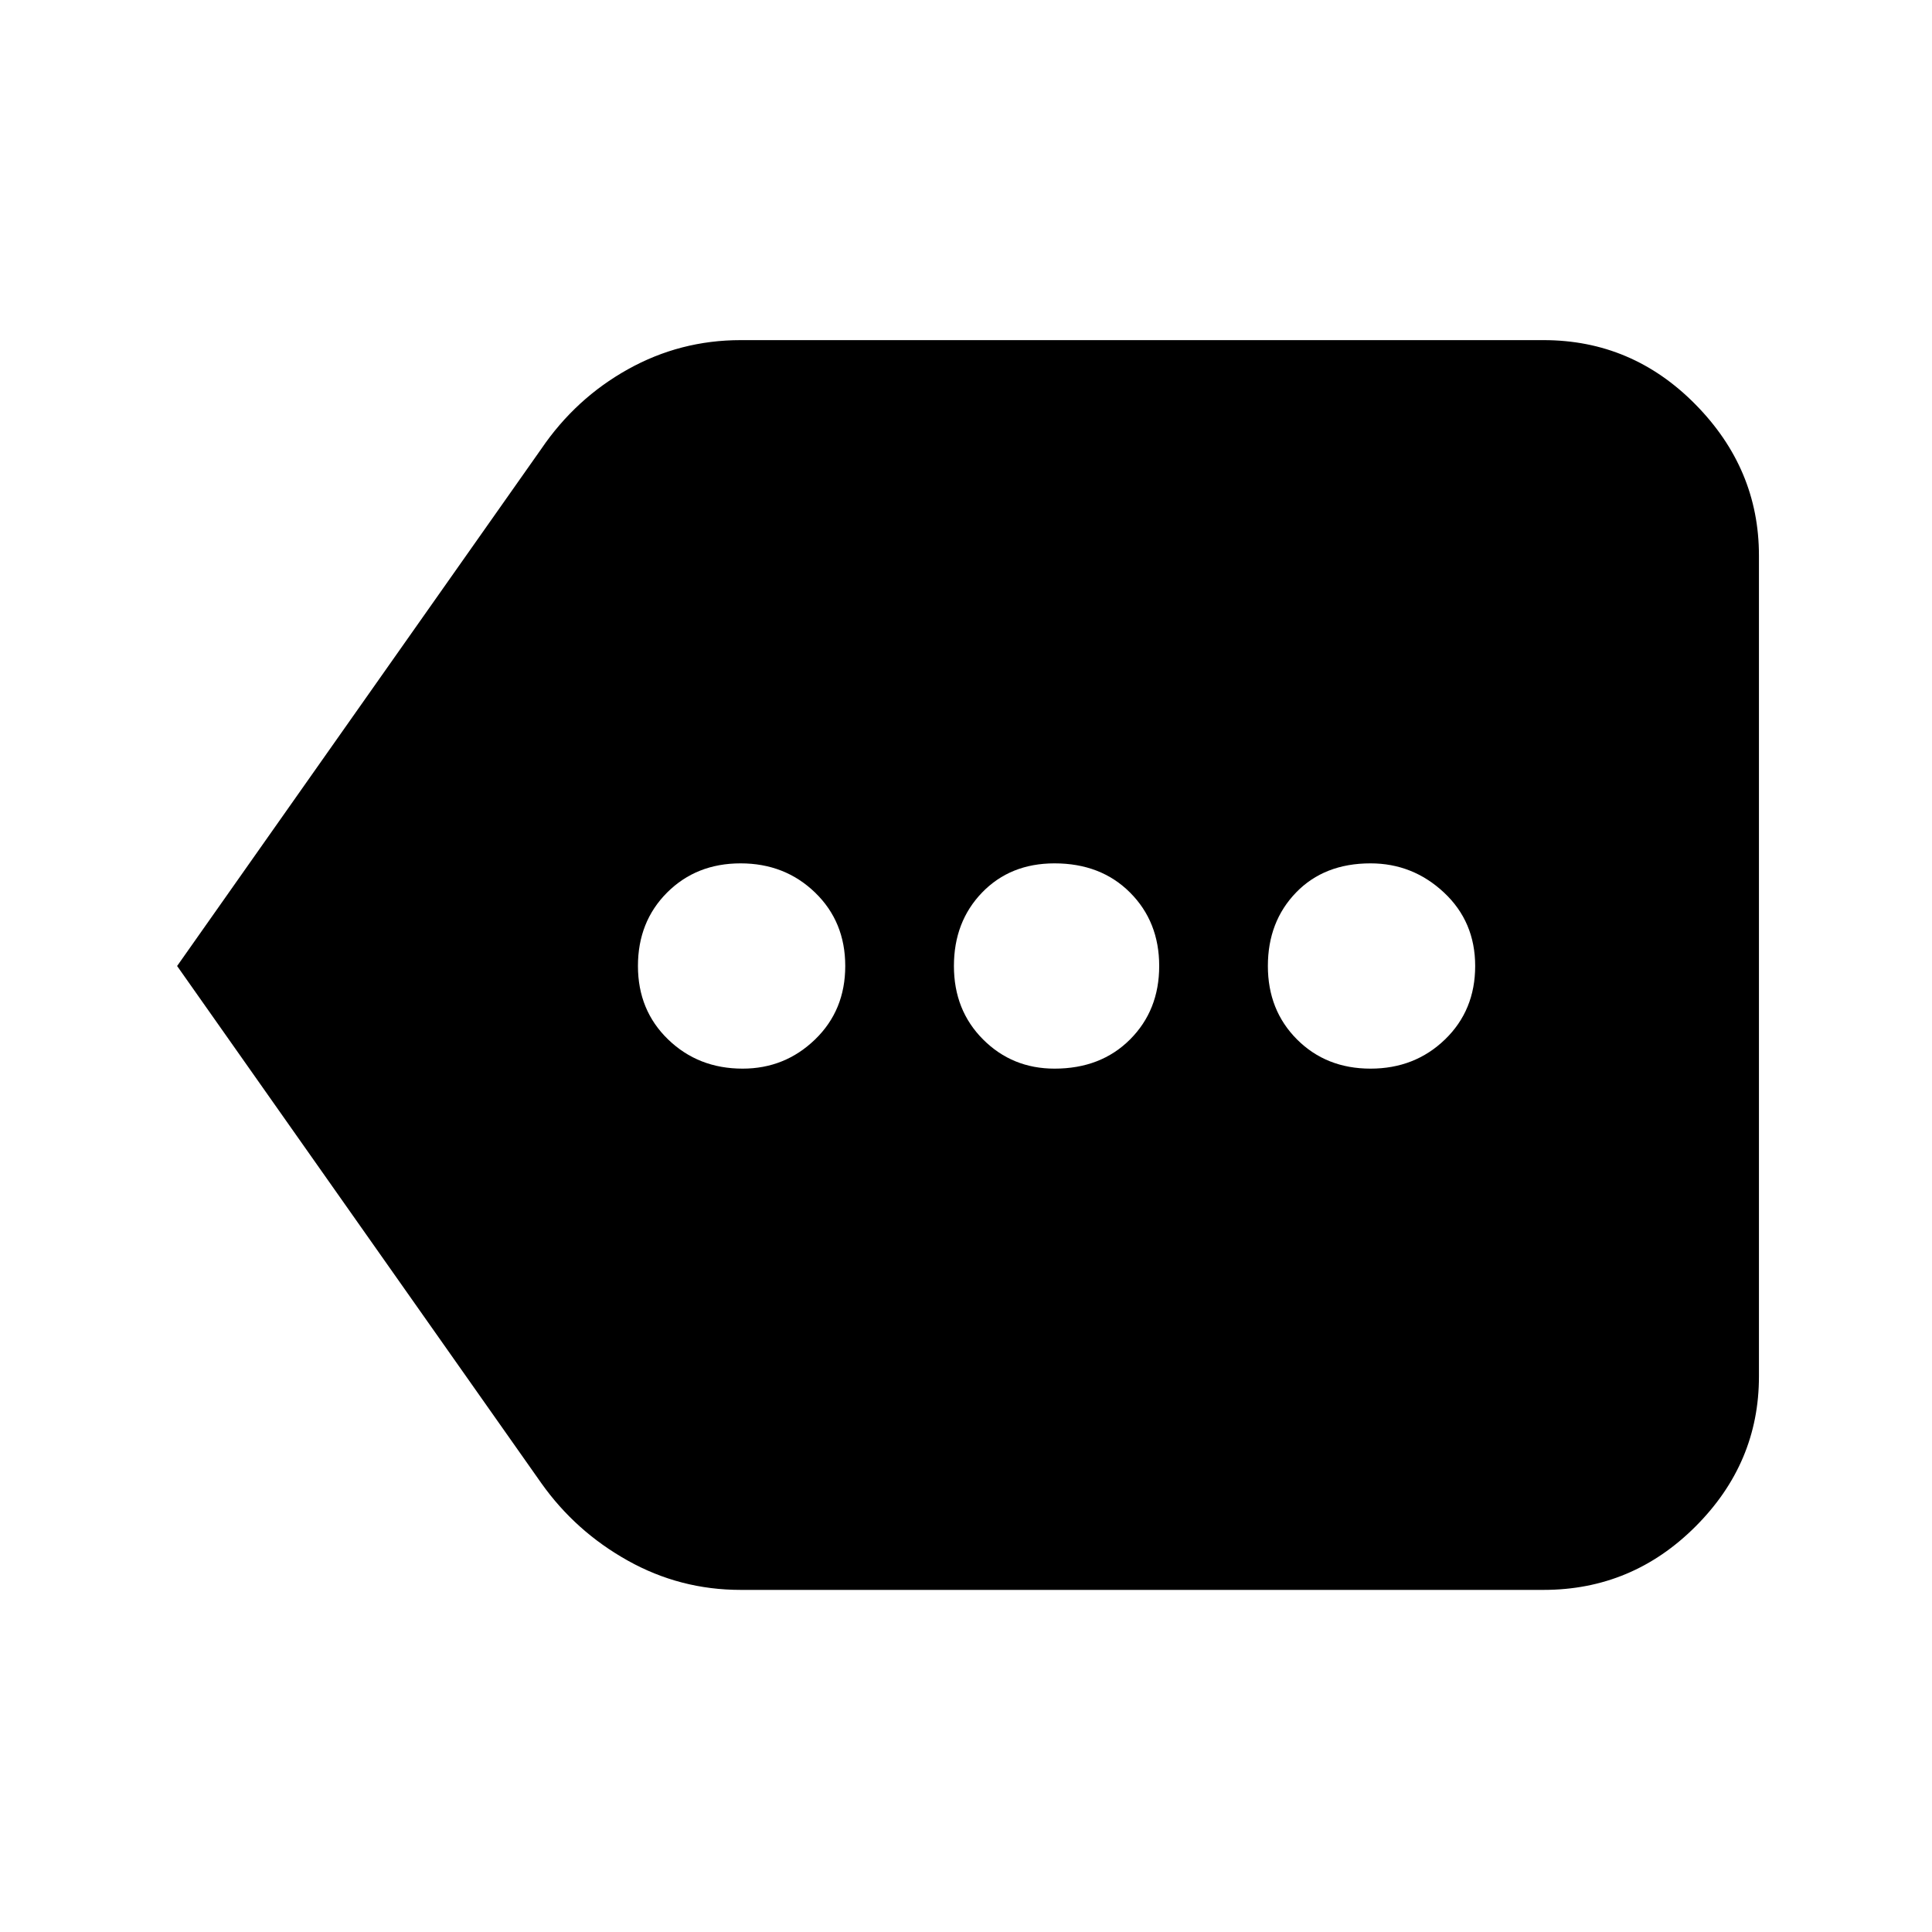<svg xmlns="http://www.w3.org/2000/svg" height="40" width="40"><path d="M15.375 22.125Q16.25 22.125 16.875 21.521Q17.5 20.917 17.5 20Q17.5 19.083 16.875 18.479Q16.25 17.875 15.333 17.875Q14.417 17.875 13.812 18.479Q13.208 19.083 13.208 20Q13.208 20.917 13.833 21.521Q14.458 22.125 15.375 22.125ZM21.833 22.125Q22.792 22.125 23.396 21.521Q24 20.917 24 20Q24 19.083 23.396 18.479Q22.792 17.875 21.833 17.875Q20.917 17.875 20.333 18.479Q19.75 19.083 19.75 20Q19.75 20.917 20.354 21.521Q20.958 22.125 21.833 22.125ZM28.375 22.125Q29.292 22.125 29.917 21.521Q30.542 20.917 30.542 20Q30.542 19.083 29.896 18.479Q29.25 17.875 28.375 17.875Q27.417 17.875 26.833 18.479Q26.25 19.083 26.25 20Q26.25 20.917 26.854 21.521Q27.458 22.125 28.375 22.125ZM3.667 20 11.208 9.292Q11.917 8.25 13 7.646Q14.083 7.042 15.333 7.042H31.958Q33.792 7.042 35.104 8.375Q36.417 9.708 36.417 11.5V28.5Q36.417 30.292 35.104 31.604Q33.792 32.917 31.958 32.917H15.333Q14.083 32.917 13 32.312Q11.917 31.708 11.208 30.708Z"/></svg>